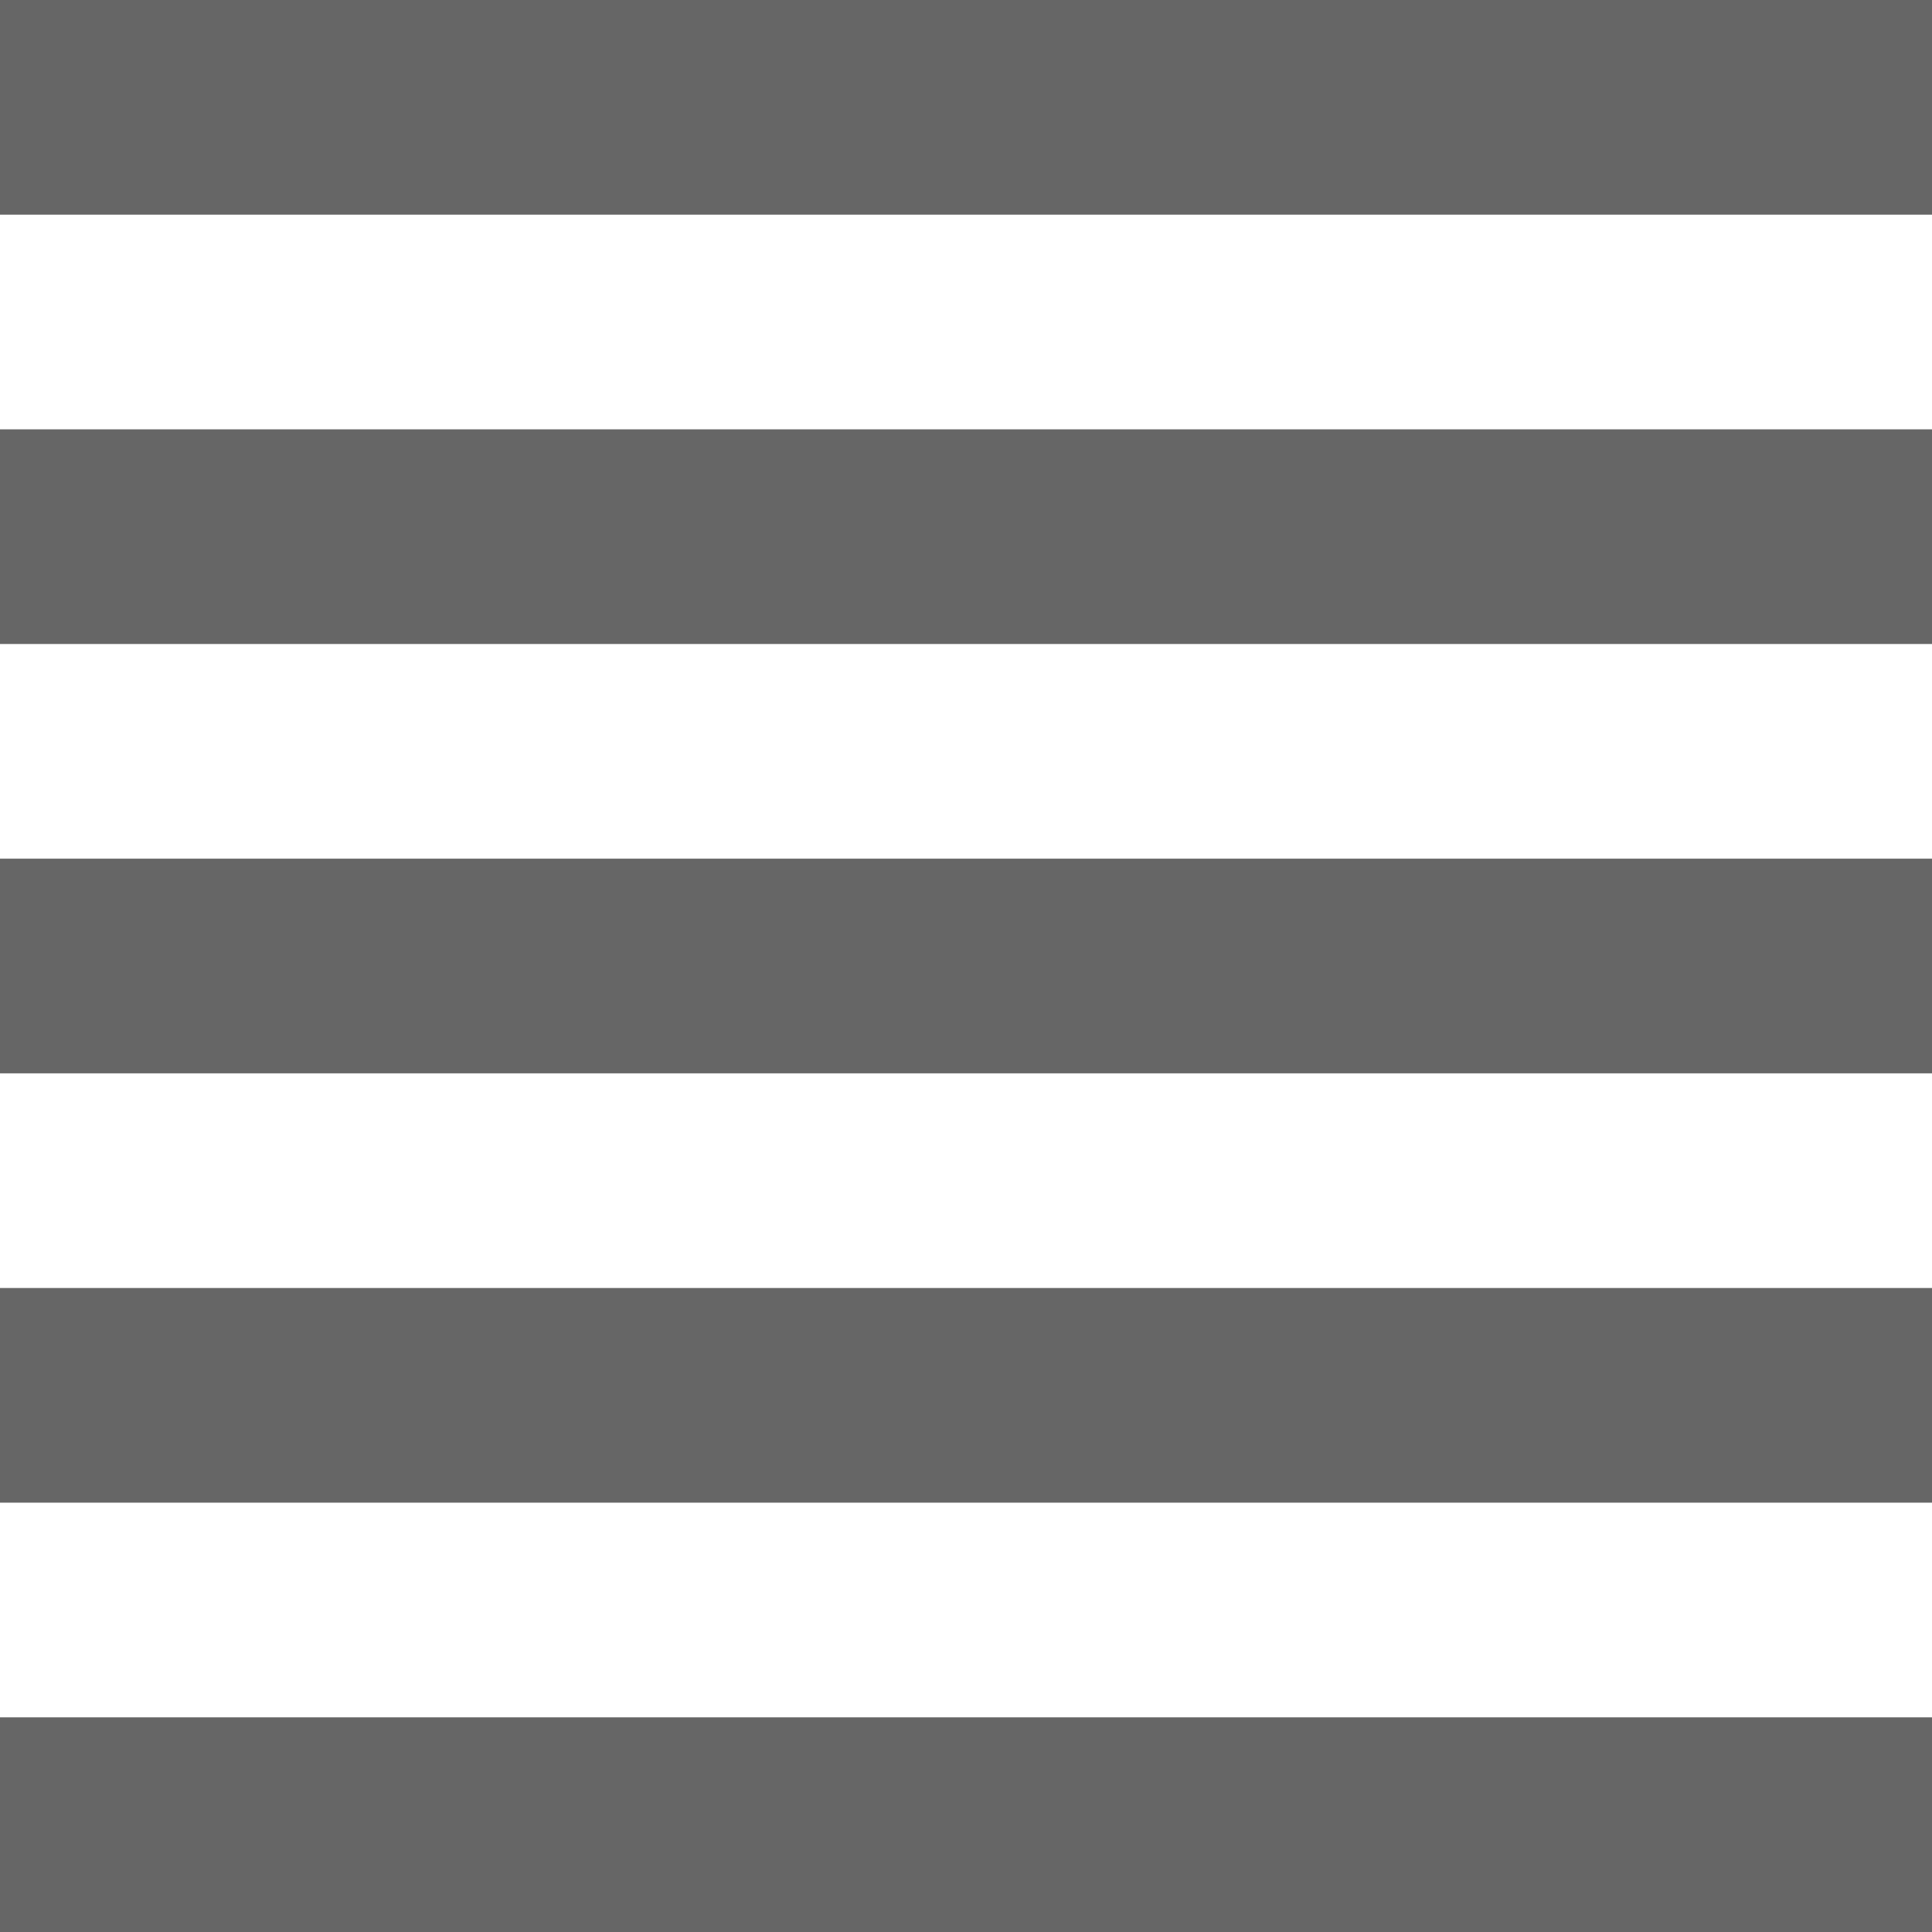 <svg xmlns:xlink="http://www.w3.org/1999/xlink" xmlns="http://www.w3.org/2000/svg" width="16" height="16"
     viewBox="0 0 18 18" fill="#666666">
    <path d="M0 18H18V16H0V18ZM0 14H18V12H0V14ZM0 10H18V8H0V10ZM0 6H18V4H0V6ZM0 0V2H18V0H0Z" ></path>
</svg>